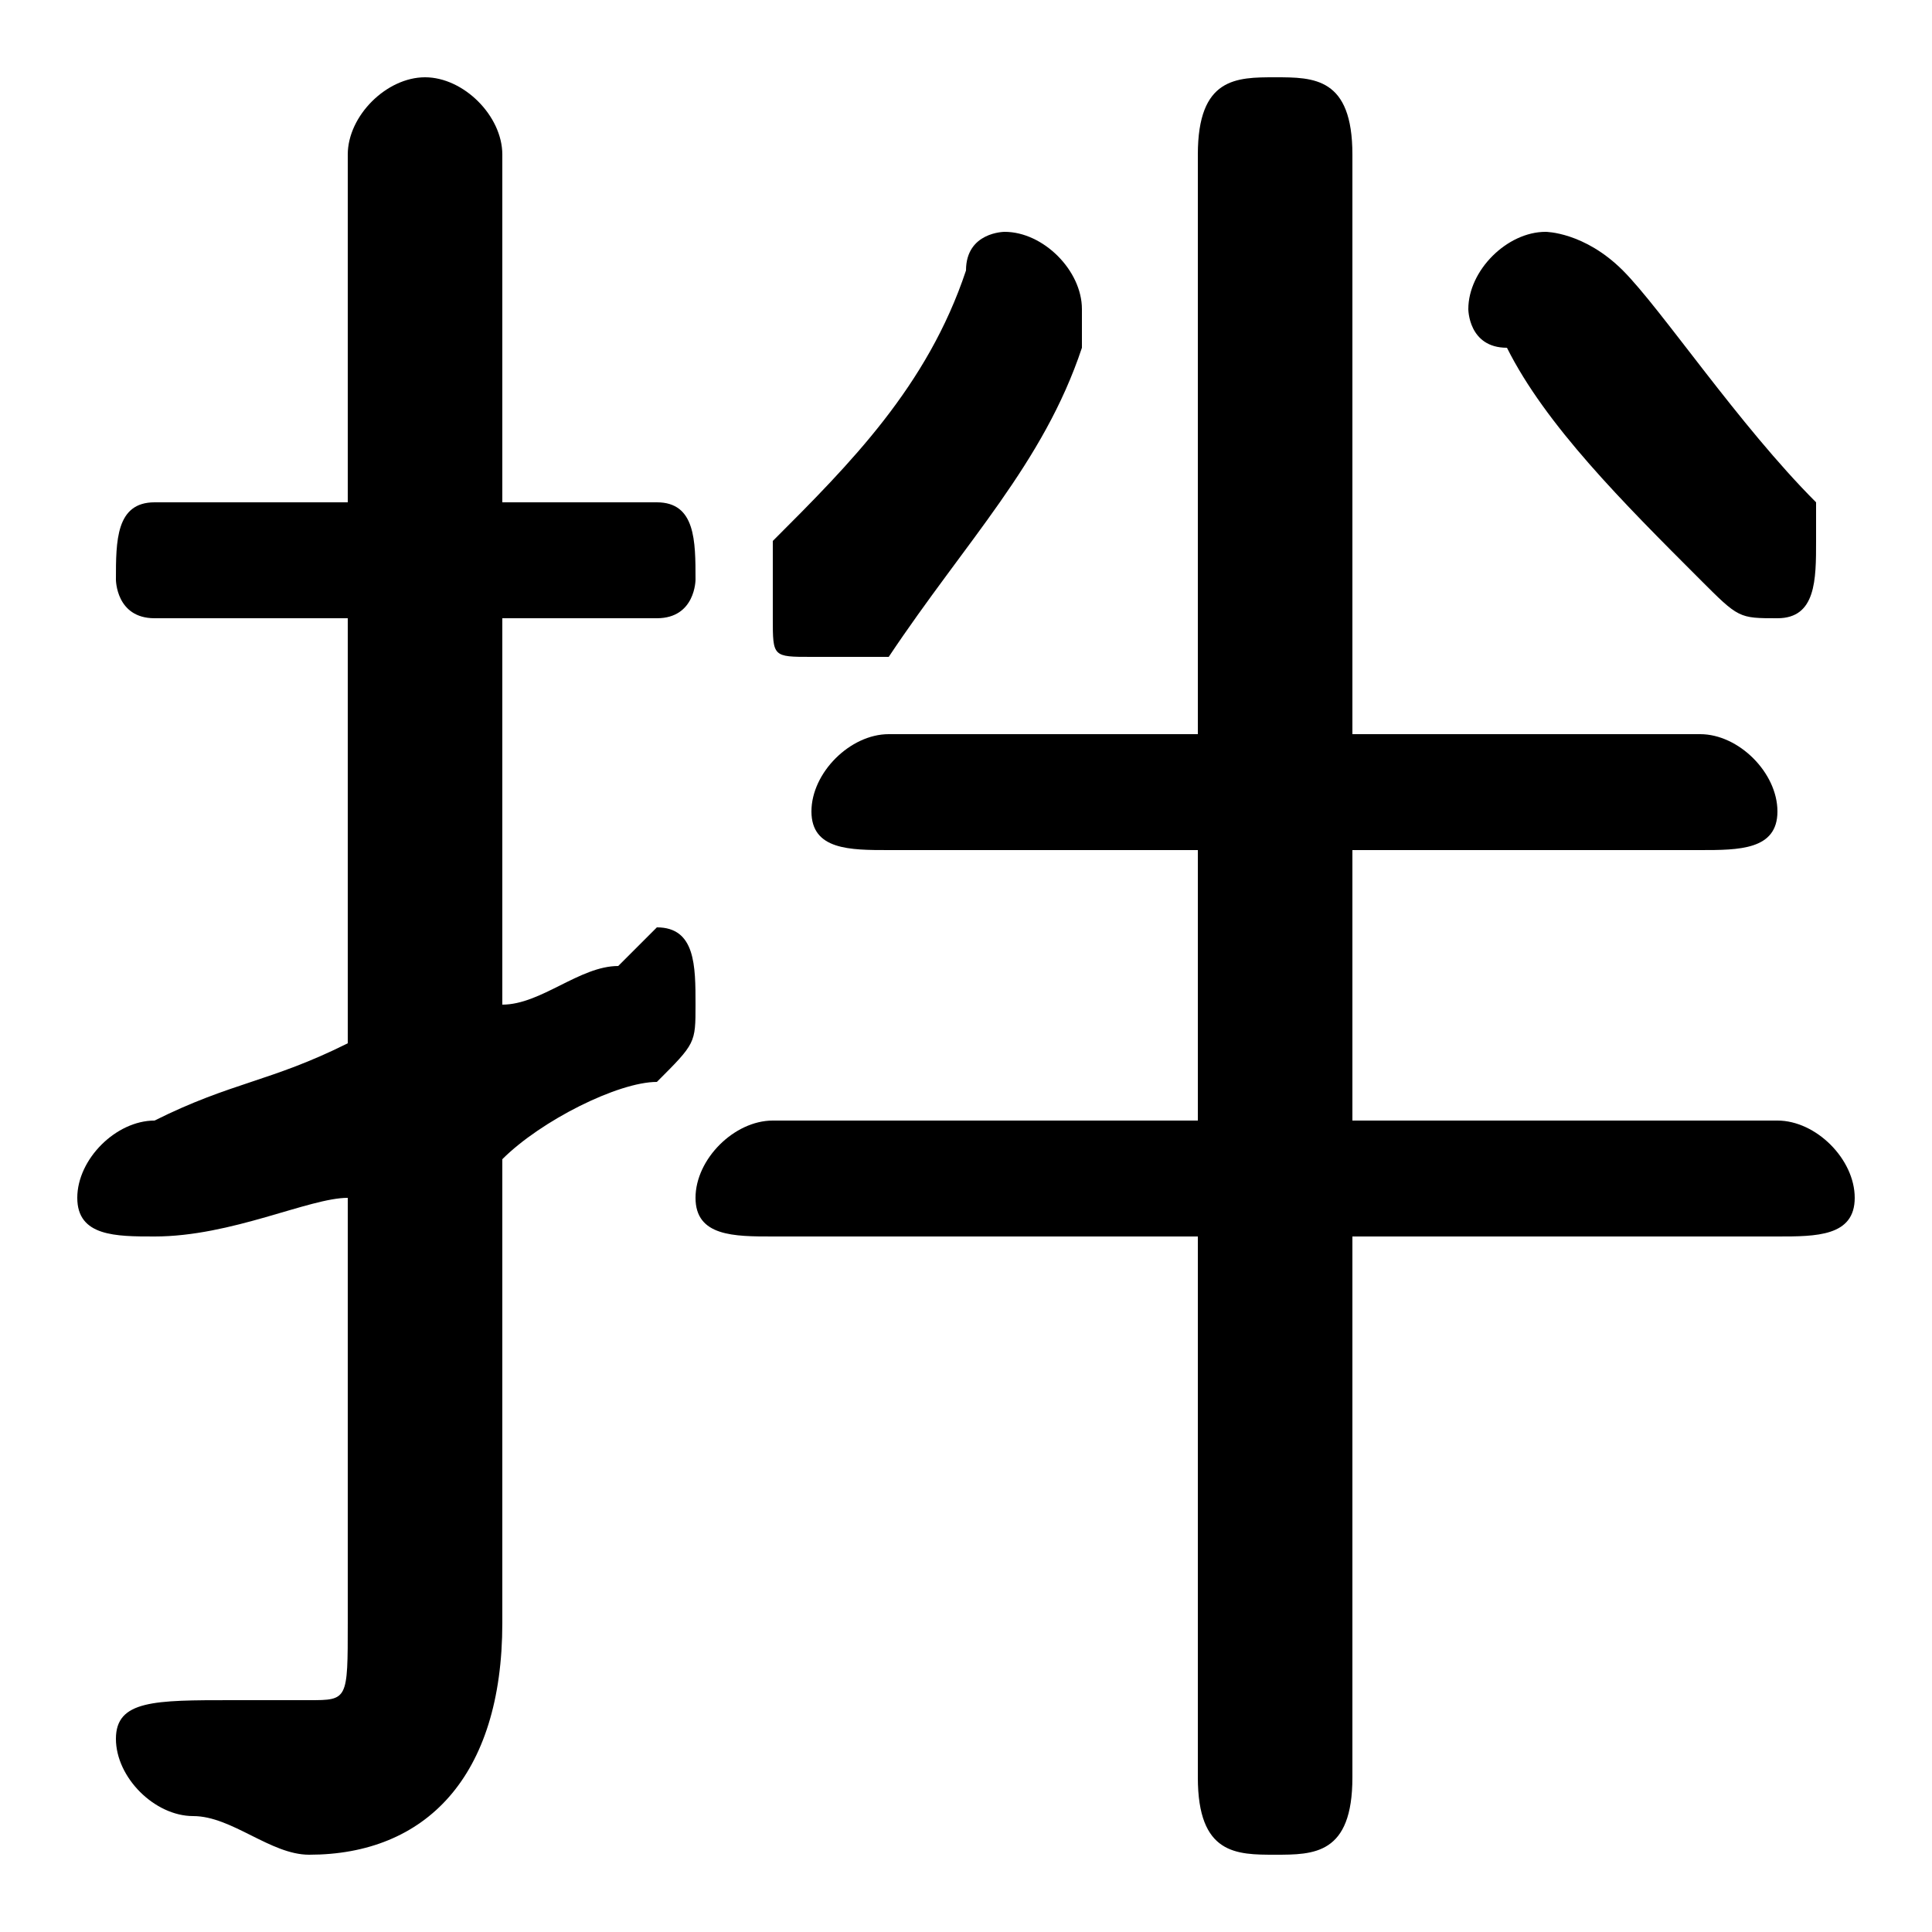 <svg xmlns="http://www.w3.org/2000/svg" viewBox="0 -44.0 50.0 50.0">
    <rect x="0" y="-44.0" width="50.0" height="50.0" fill="#808080" stroke="none"/>
    <g transform="scale(1, -1)">
        <!-- ボディの枠 -->
        <rect x="0" y="-6.0" width="50.0" height="50.0"
            stroke="white" fill="white"/>
        <!-- グリフ座標系の原点 -->
        <circle cx="0" cy="0" r="5" fill="white"/>
        <!-- グリフのアウトライン -->
        <g style="fill:black;stroke:#000000;stroke-width:0;stroke-linecap:round;stroke-linejoin:round;">
        <path d="M 9.0 17.0 C 7.0 16.0 6.0 16.0 4.0 15.0 C 3.0 15.0 2.0 14.0 2.0 13.0 C 2.0 12.0 3.0 12.0 4.0 12.0 C 4.0 12.0 4.0 12.0 4.0 12.0 C 6.0 12.0 8.0 13.0 9.0 13.0 L 9.0 2.0 C 9.0 0.0 9.0 0.0 8.0 0.0 C 7.0 0.0 6.0 0.0 6.0 0.0 C 4.0 0.0 3.0 -0.0 3.0 -1.0 C 3.0 -2.0 4.0 -3.0 5.0 -3.0 C 6.0 -3.0 7.0 -4.0 8.0 -4.0 C 11.0 -4.0 13.0 -2.0 13.0 2.0 L 13.0 14.0 C 14.0 15.0 16.0 16.0 17.0 16.0 C 18.0 17.0 18.0 17.0 18.0 18.0 C 18.0 19.0 18.0 20.0 17.0 20.0 C 17.0 20.0 16.0 19.0 16.0 19.0 C 15.0 19.0 14.0 18.0 13.0 18.0 L 13.0 28.0 L 17.0 28.0 C 18.0 28.0 18.0 29.0 18.0 29.0 C 18.0 30.0 18.0 31.0 17.0 31.0 L 13.0 31.0 L 13.0 40.0 C 13.0 41.0 12.0 42.0 11.0 42.0 C 10.0 42.0 9.0 41.0 9.0 40.0 L 9.0 31.0 L 4.0 31.0 C 3.0 31.0 3.0 30.0 3.0 29.0 C 3.0 29.0 3.0 28.0 4.0 28.0 L 9.0 28.0 Z M 35.0 12.0 L 46.0 12.0 C 47.0 12.0 48.0 12.0 48.0 13.0 C 48.0 14.0 47.0 15.0 46.0 15.0 L 35.0 15.0 L 35.0 22.0 L 44.0 22.0 C 45.0 22.0 46.0 22.0 46.0 23.0 C 46.0 24.0 45.0 25.0 44.0 25.0 L 35.0 25.0 L 35.0 40.0 C 35.0 42.0 34.0 42.0 33.0 42.0 C 32.0 42.0 31.0 42.0 31.0 40.0 L 31.0 25.0 L 23.0 25.0 C 22.0 25.0 21.0 24.0 21.0 23.0 C 21.0 22.0 22.0 22.0 23.0 22.0 L 31.0 22.0 L 31.0 15.0 L 20.0 15.0 C 19.0 15.0 18.0 14.0 18.0 13.0 C 18.0 12.0 19.0 12.0 20.0 12.0 L 31.0 12.0 L 31.0 -2.0 C 31.0 -4.0 32.0 -4.0 33.0 -4.0 C 34.0 -4.0 35.0 -4.0 35.0 -2.0 Z M 25.0 37.0 C 24.0 34.0 22.0 32.0 20.0 30.0 C 20.0 29.0 20.0 29.0 20.0 28.0 C 20.0 27.0 20.0 27.0 21.0 27.0 C 22.0 27.0 22.0 27.0 23.0 27.0 C 25.0 30.0 27.0 32.0 28.0 35.0 C 28.0 36.0 28.0 36.0 28.0 36.0 C 28.0 37.0 27.0 38.0 26.0 38.0 C 26.0 38.0 25.0 38.0 25.0 37.0 Z M 42.0 37.0 C 41.0 38.0 40.0 38.0 40.0 38.0 C 39.0 38.0 38.0 37.0 38.0 36.0 C 38.0 36.0 38.0 35.0 39.0 35.0 C 40.0 33.0 42.0 31.0 44.0 29.0 C 45.0 28.0 45.0 28.0 46.0 28.0 C 47.0 28.0 47.0 29.0 47.0 30.0 C 47.0 30.0 47.0 31.0 47.0 31.0 C 45.0 33.0 43.0 36.0 42.0 37.0 Z"/>
    </g>
    </g>
</svg>
